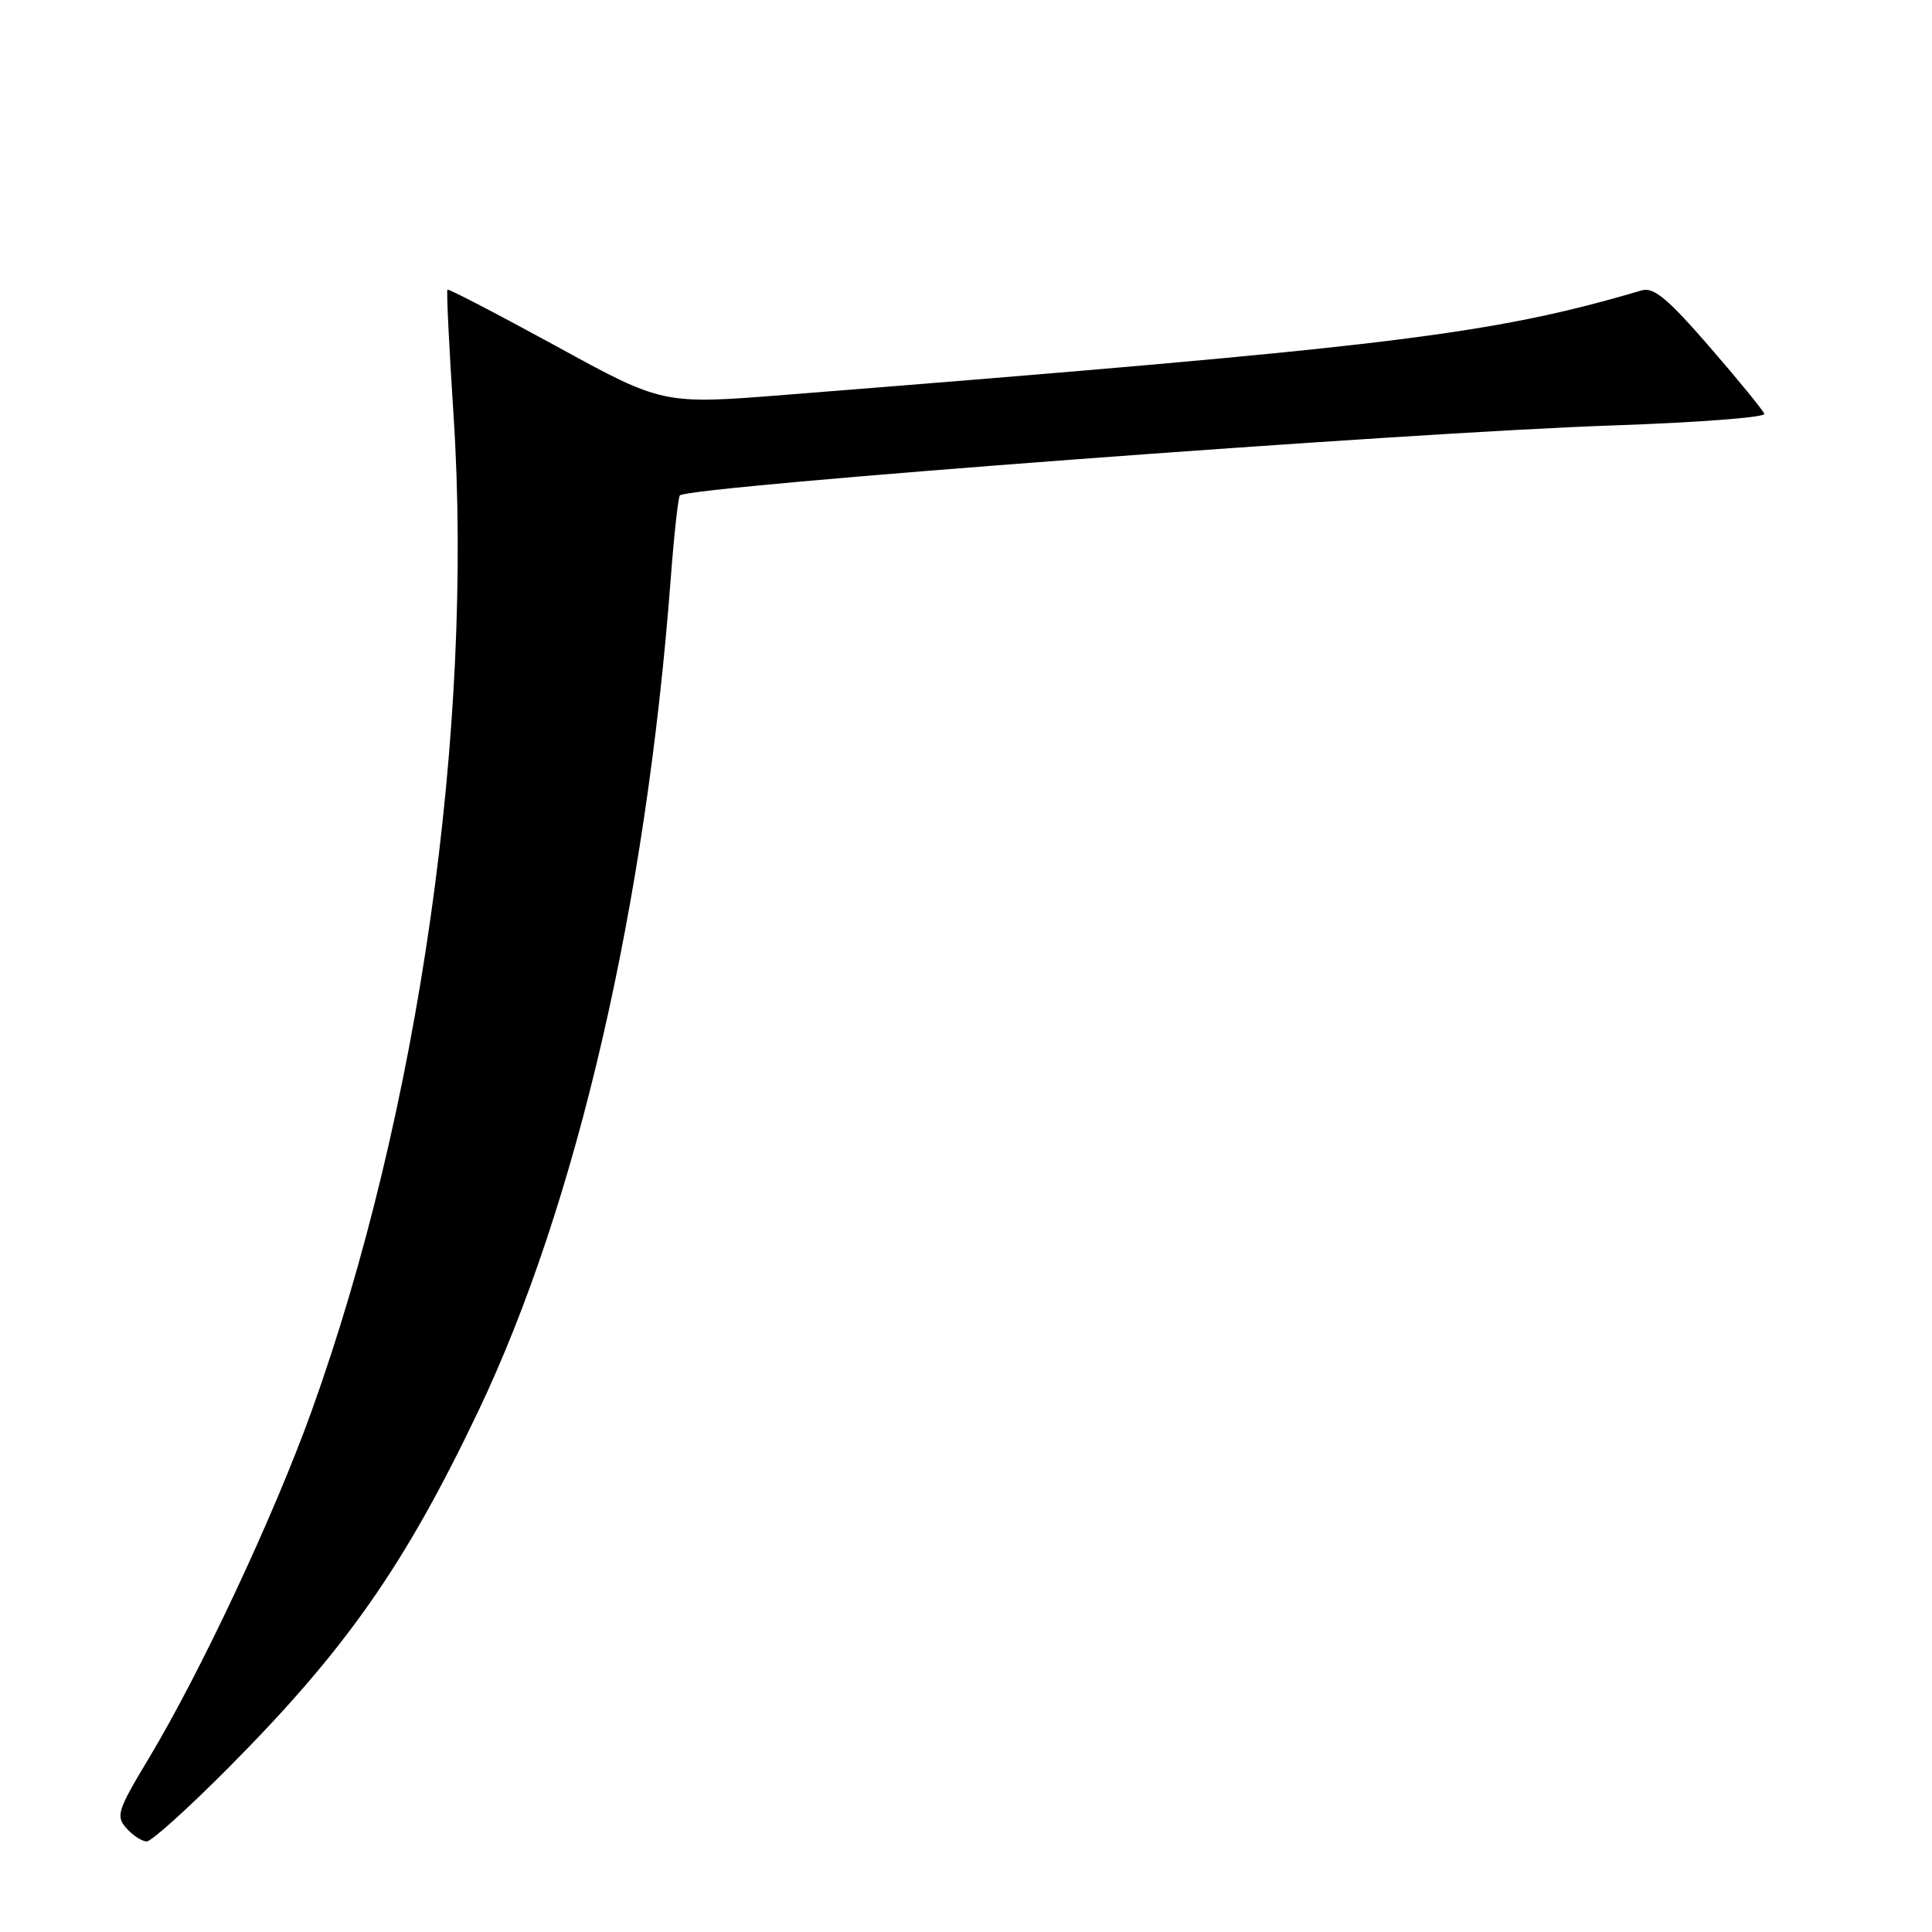 <?xml version="1.0" encoding="UTF-8" standalone="no"?>
<!DOCTYPE svg PUBLIC "-//W3C//DTD SVG 1.1//EN" "http://www.w3.org/Graphics/SVG/1.1/DTD/svg11.dtd" >
<svg xmlns="http://www.w3.org/2000/svg" xmlns:xlink="http://www.w3.org/1999/xlink" version="1.1" viewBox="0 0 256 256">
 <g >
 <path fill="currentColor"
d=" M 30.26 234.25 C 45.82 218.59 53.62 207.45 63.37 187.00 C 76.44 159.57 85.59 119.98 88.87 76.74 C 89.32 70.82 89.87 65.83 90.09 65.64 C 91.56 64.41 186.61 57.28 213.78 56.37 C 224.93 55.99 233.93 55.30 233.78 54.84 C 233.63 54.38 230.36 50.38 226.52 45.95 C 220.96 39.54 219.12 38.01 217.52 38.48 C 197.58 44.35 184.59 45.94 104.17 52.31 C 87.83 53.61 87.83 53.61 73.69 45.86 C 65.91 41.61 59.43 38.24 59.29 38.38 C 59.14 38.52 59.51 46.03 60.10 55.07 C 62.79 96.42 55.51 147.46 41.28 187.00 C 36.28 200.89 26.60 221.53 19.71 233.00 C 15.57 239.88 15.32 240.64 16.75 242.25 C 17.61 243.21 18.82 244.00 19.44 244.00 C 20.07 244.00 24.93 239.61 30.26 234.25 Z "/>
</g>
</svg>